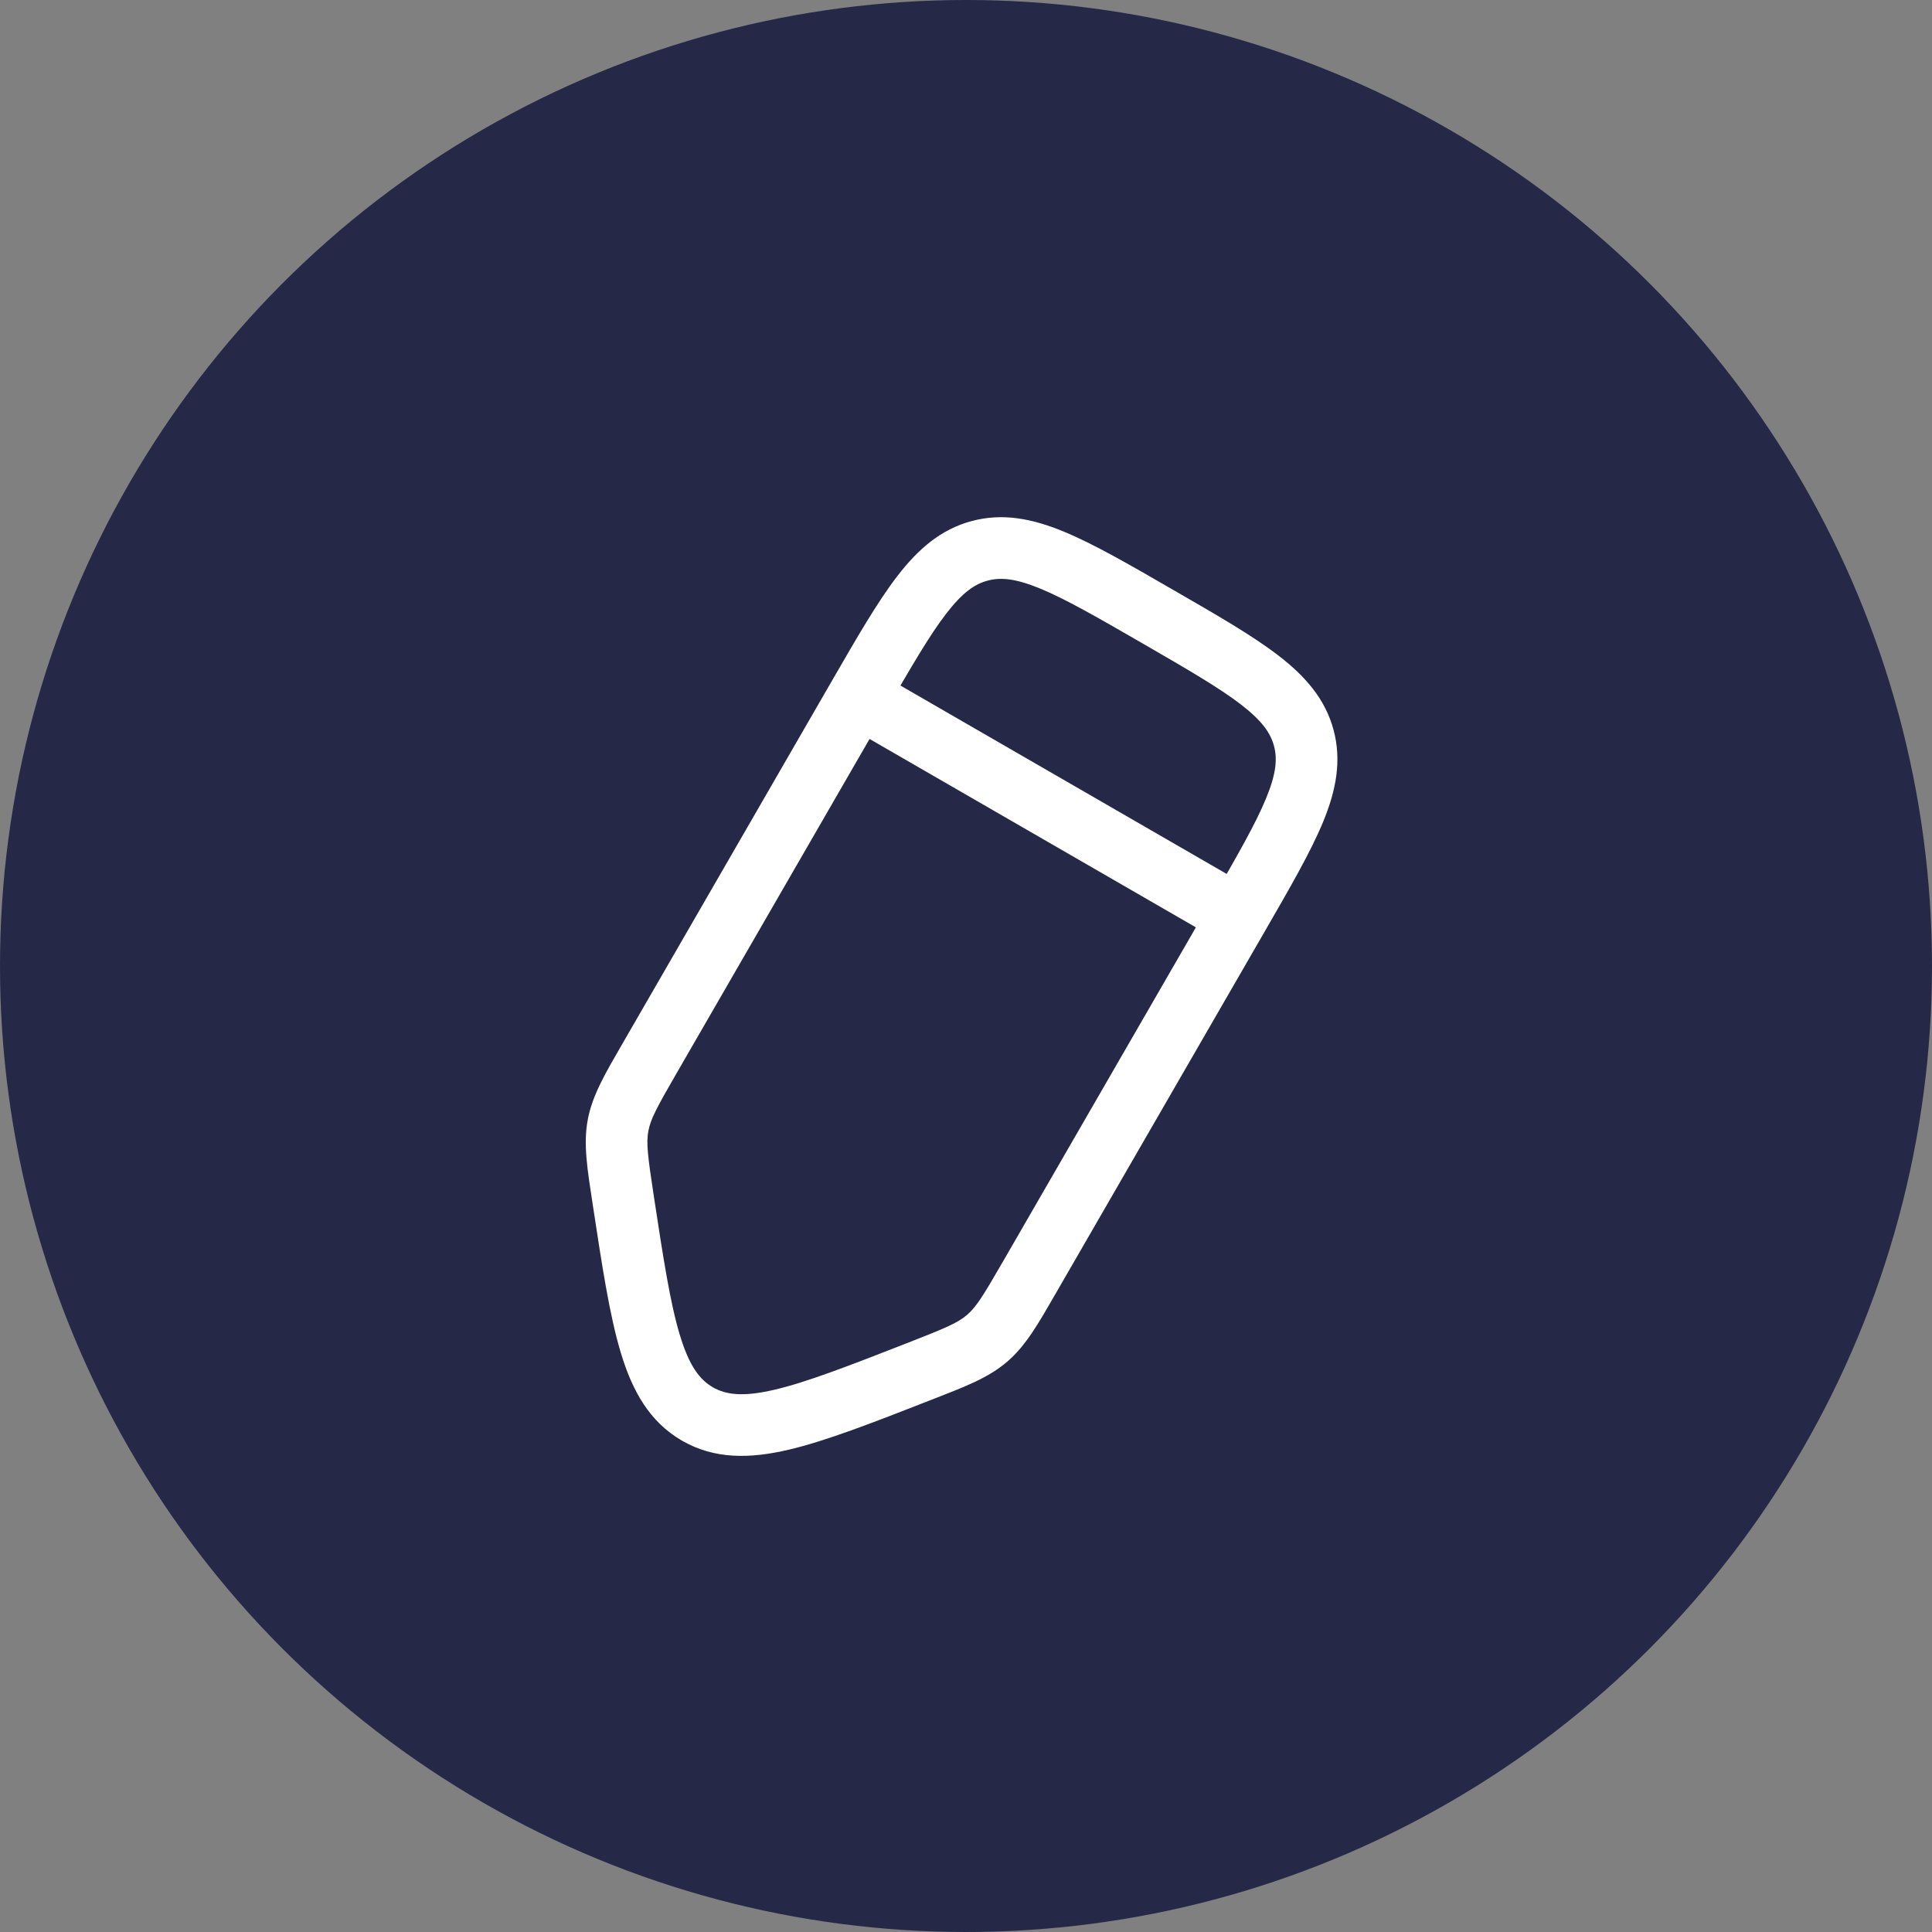 <svg width="47" height="47" viewBox="0 0 47 47" fill="none" xmlns="http://www.w3.org/2000/svg">
<rect x="0" y="0" width="47" height="47" fill="#808080" stroke="none"/>
<circle cx="23.5" cy="23.5" r="23.5" fill="#252947"/>
<path d="M22.375 33.358L22.102 32.66L22.375 33.358ZM16.966 34.397L16.591 35.047H16.591L16.966 34.397ZM15.162 29.194L14.42 29.307L15.162 29.194ZM15.815 25.724L16.465 26.099L15.815 25.724ZM15.036 27.374L14.299 27.235H14.299L15.036 27.374ZM25.053 31.058L25.702 31.433L25.053 31.058ZM24.014 32.557L24.502 33.126L24.014 32.557ZM20.88 16.952L20.23 16.577L20.88 16.952ZM29.468 21.91L24.403 30.683L25.702 31.433L30.767 22.66L29.468 21.91ZM16.465 26.099L21.529 17.327L20.23 16.577L15.166 25.349L16.465 26.099ZM22.102 32.66C20.647 33.228 19.632 33.623 18.842 33.808C18.071 33.988 17.659 33.931 17.341 33.748L16.591 35.047C17.383 35.504 18.243 35.488 19.183 35.268C20.103 35.053 21.237 34.608 22.648 34.057L22.102 32.66ZM14.42 29.307C14.648 30.804 14.83 32.009 15.104 32.913C15.383 33.837 15.799 34.589 16.591 35.047L17.341 33.748C17.023 33.564 16.769 33.236 16.539 32.478C16.304 31.702 16.138 30.625 15.903 29.081L14.42 29.307ZM15.166 25.349C14.728 26.107 14.413 26.634 14.299 27.235L15.773 27.513C15.828 27.221 15.976 26.946 16.465 26.099L15.166 25.349ZM15.903 29.081C15.756 28.115 15.719 27.805 15.773 27.513L14.299 27.235C14.186 27.836 14.288 28.442 14.42 29.307L15.903 29.081ZM24.403 30.683C23.915 31.529 23.75 31.794 23.525 31.988L24.502 33.126C24.966 32.727 25.265 32.191 25.702 31.433L24.403 30.683ZM22.648 34.057C23.463 33.739 24.039 33.524 24.502 33.126L23.525 31.988C23.3 32.181 23.012 32.304 22.102 32.66L22.648 34.057ZM27.79 15.649C28.897 16.289 29.662 16.732 30.192 17.141C30.706 17.538 30.909 17.835 30.993 18.147L32.442 17.758C32.239 17.003 31.755 16.453 31.109 15.954C30.48 15.468 29.611 14.968 28.54 14.35L27.79 15.649ZM30.767 22.66C31.385 21.59 31.887 20.723 32.19 19.988C32.5 19.232 32.644 18.514 32.442 17.758L30.993 18.147C31.076 18.458 31.049 18.817 30.802 19.417C30.547 20.038 30.107 20.803 29.468 21.91L30.767 22.66ZM28.54 14.35C27.47 13.732 26.603 13.23 25.868 12.928C25.112 12.617 24.394 12.473 23.638 12.676L24.026 14.125C24.338 14.041 24.697 14.069 25.297 14.315C25.918 14.57 26.683 15.01 27.79 15.649L28.54 14.35ZM21.529 17.327C22.169 16.22 22.611 15.456 23.021 14.925C23.418 14.411 23.715 14.208 24.026 14.125L23.638 12.676C22.883 12.878 22.333 13.362 21.834 14.009C21.348 14.638 20.848 15.507 20.23 16.577L21.529 17.327ZM30.492 21.636L21.255 16.302L20.505 17.602L29.742 22.935L30.492 21.636Z" fill="white"/>
</svg>

